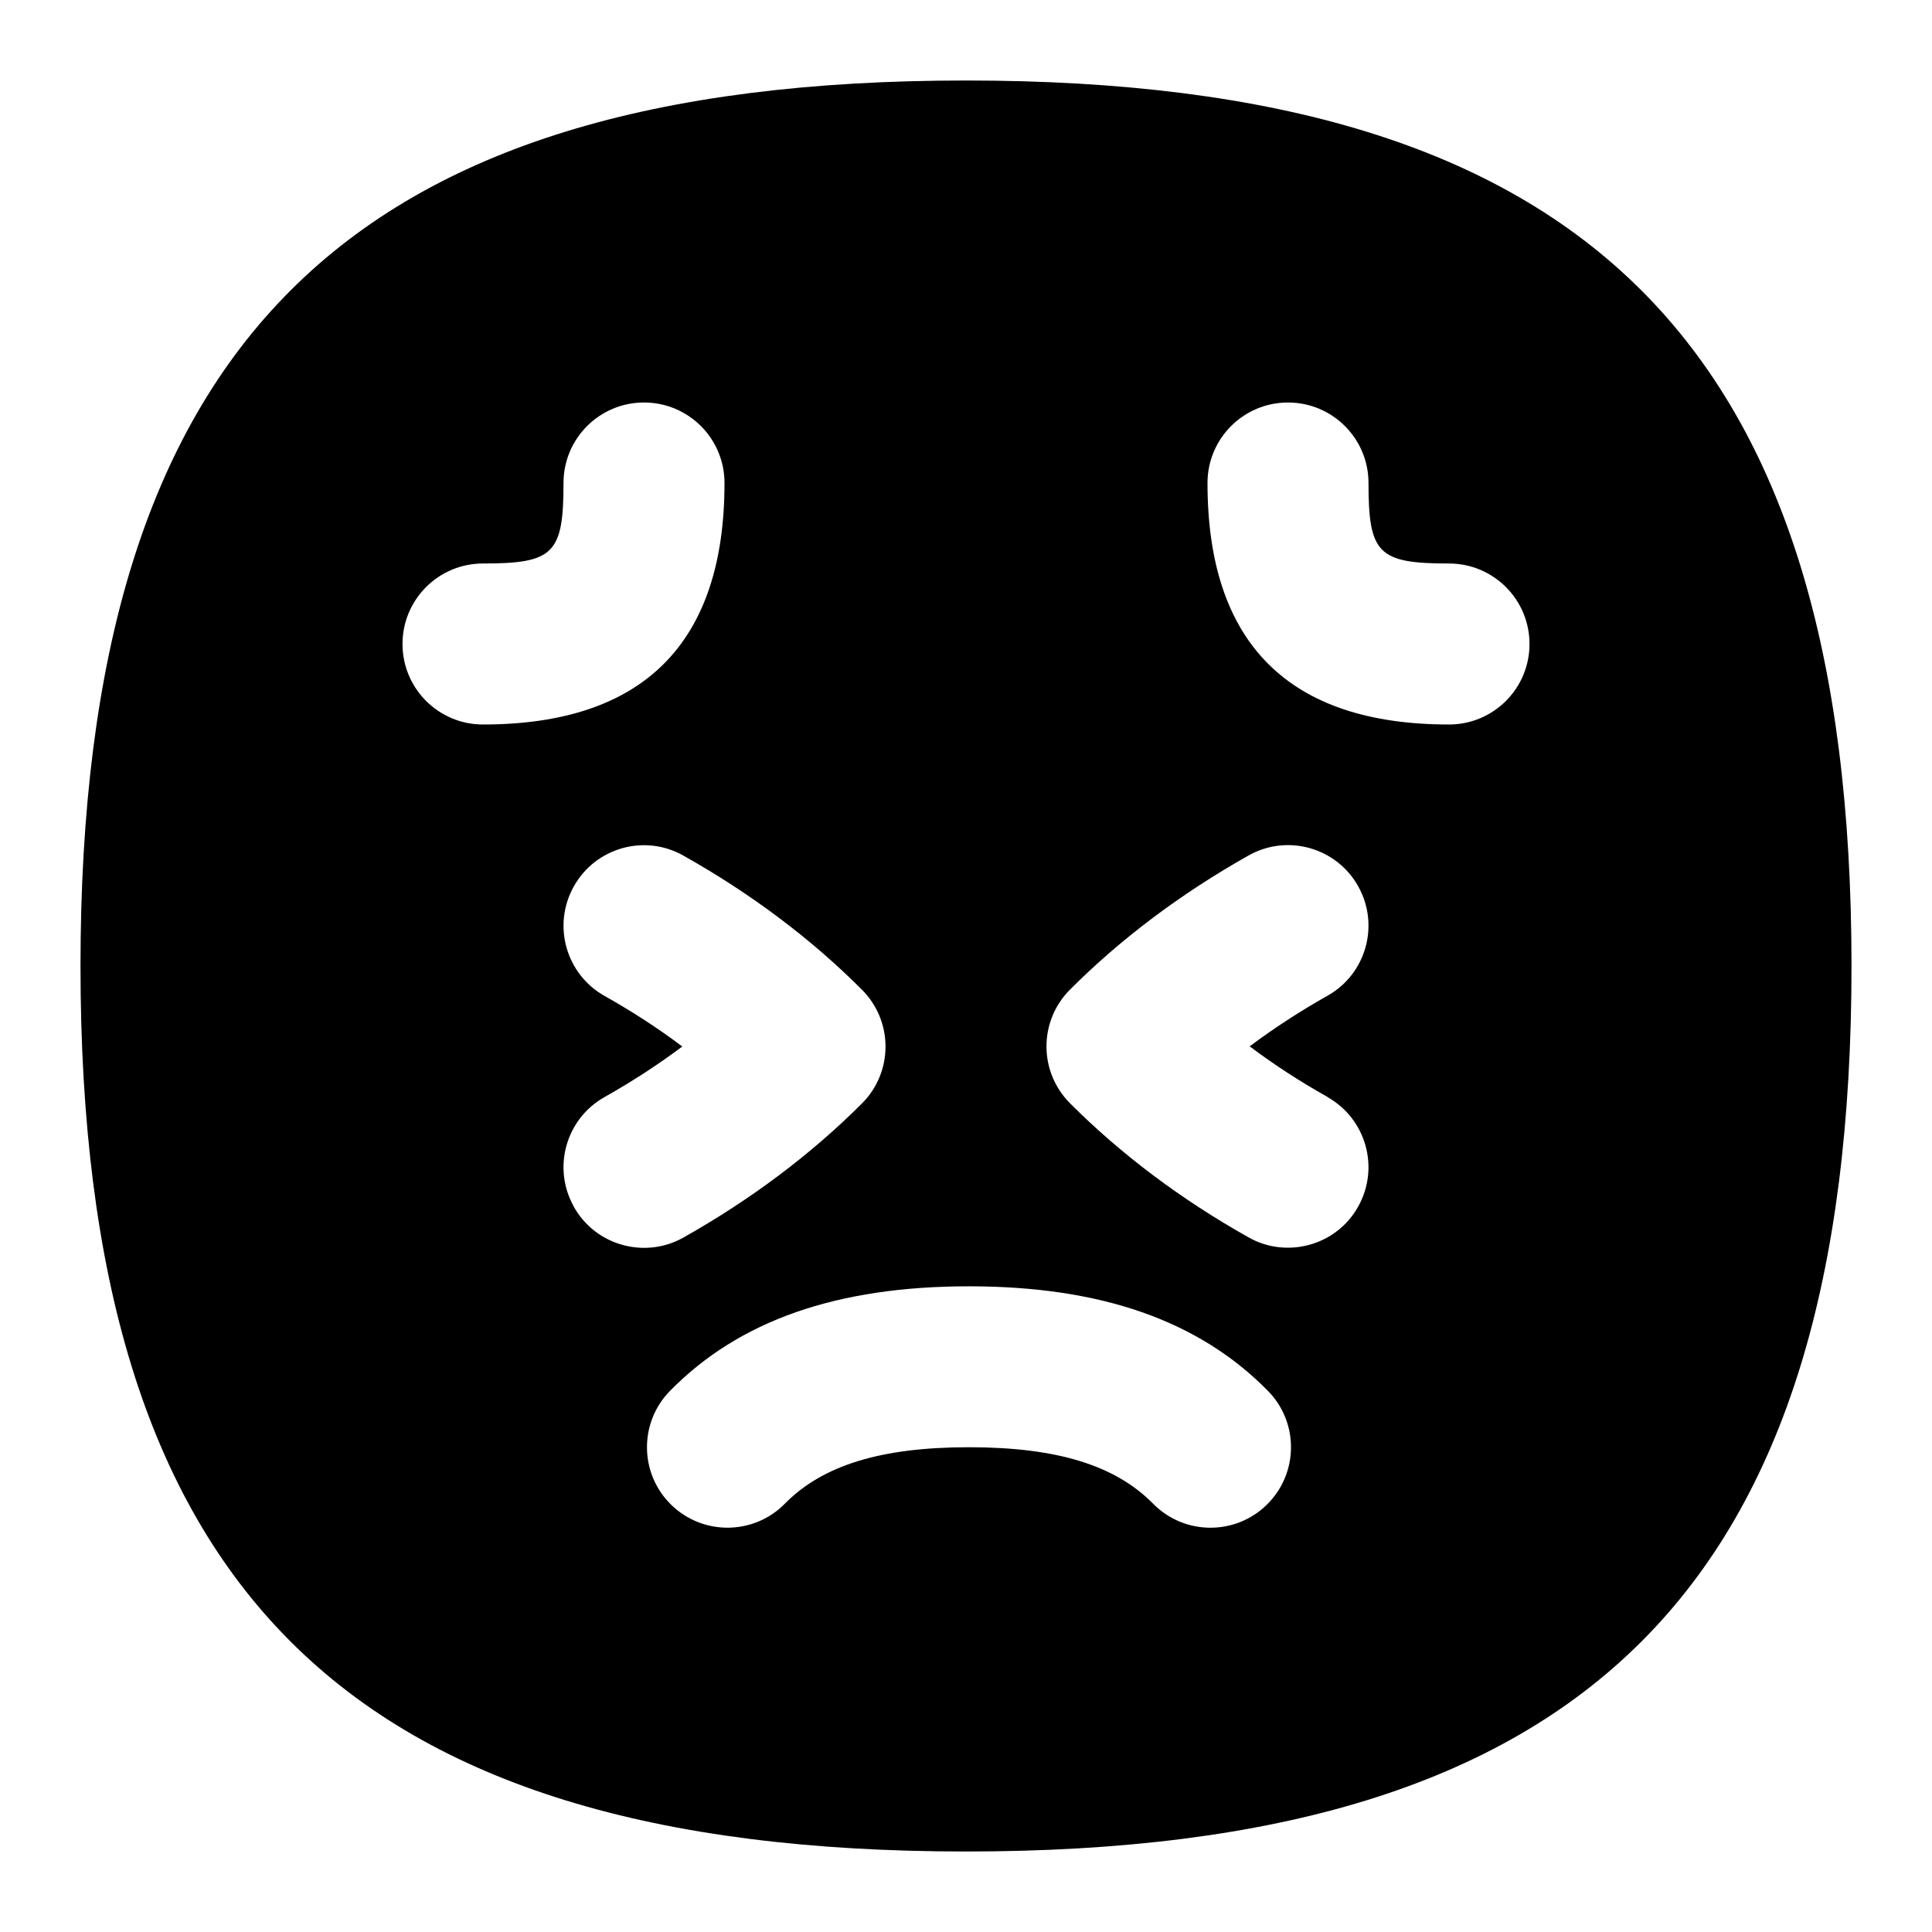 <svg id="Layer_1" viewBox="0 0 24 24" xmlns="http://www.w3.org/2000/svg" data-name="Layer 1"><path d="m12 1c-7.71 0-11 3.29-11 11s3.29 11 11 11 11-3.29 11-11-3.29-11-11-11zm-7 7c0-.552.447-1 1-1 .879 0 1-.122 1-1 0-.552.447-1 1-1s1 .448 1 1c0 1.991-1.01 3-3 3-.553 0-1-.448-1-1zm2.129 6.99c-.271-.481-.101-1.091.381-1.362.343-.193.665-.403.966-.628-.301-.226-.623-.436-.966-.628-.481-.271-.652-.88-.381-1.362.269-.481.879-.654 1.361-.381.838.471 1.584 1.031 2.217 1.665.391.391.391 1.023 0 1.414-.633.633-1.379 1.193-2.217 1.665-.473.268-1.089.104-1.361-.381zm8.609 3.701c-.393.387-1.027.382-1.414-.012-.471-.478-1.197-.701-2.287-.701s-1.816.223-2.287.701c-.387.394-1.021.398-1.414.012-.394-.387-.399-1.021-.012-1.414.859-.874 2.074-1.298 3.713-1.298s2.854.425 3.713 1.298c.388.394.382 1.027-.012 1.414zm.752-5.063c.481.271.652.88.381 1.362-.271.486-.889.649-1.361.381-.838-.471-1.584-1.031-2.217-1.665-.391-.391-.391-1.023 0-1.414.633-.633 1.379-1.193 2.217-1.665.481-.271 1.091-.1 1.361.381.271.481.101 1.091-.381 1.362-.343.193-.665.403-.966.628.301.226.623.436.966.628zm1.51-4.628c-1.99 0-3-1.009-3-3 0-.552.447-1 1-1s1 .448 1 1c0 .878.121 1 1 1 .553 0 1 .448 1 1s-.447 1-1 1z"/></svg>